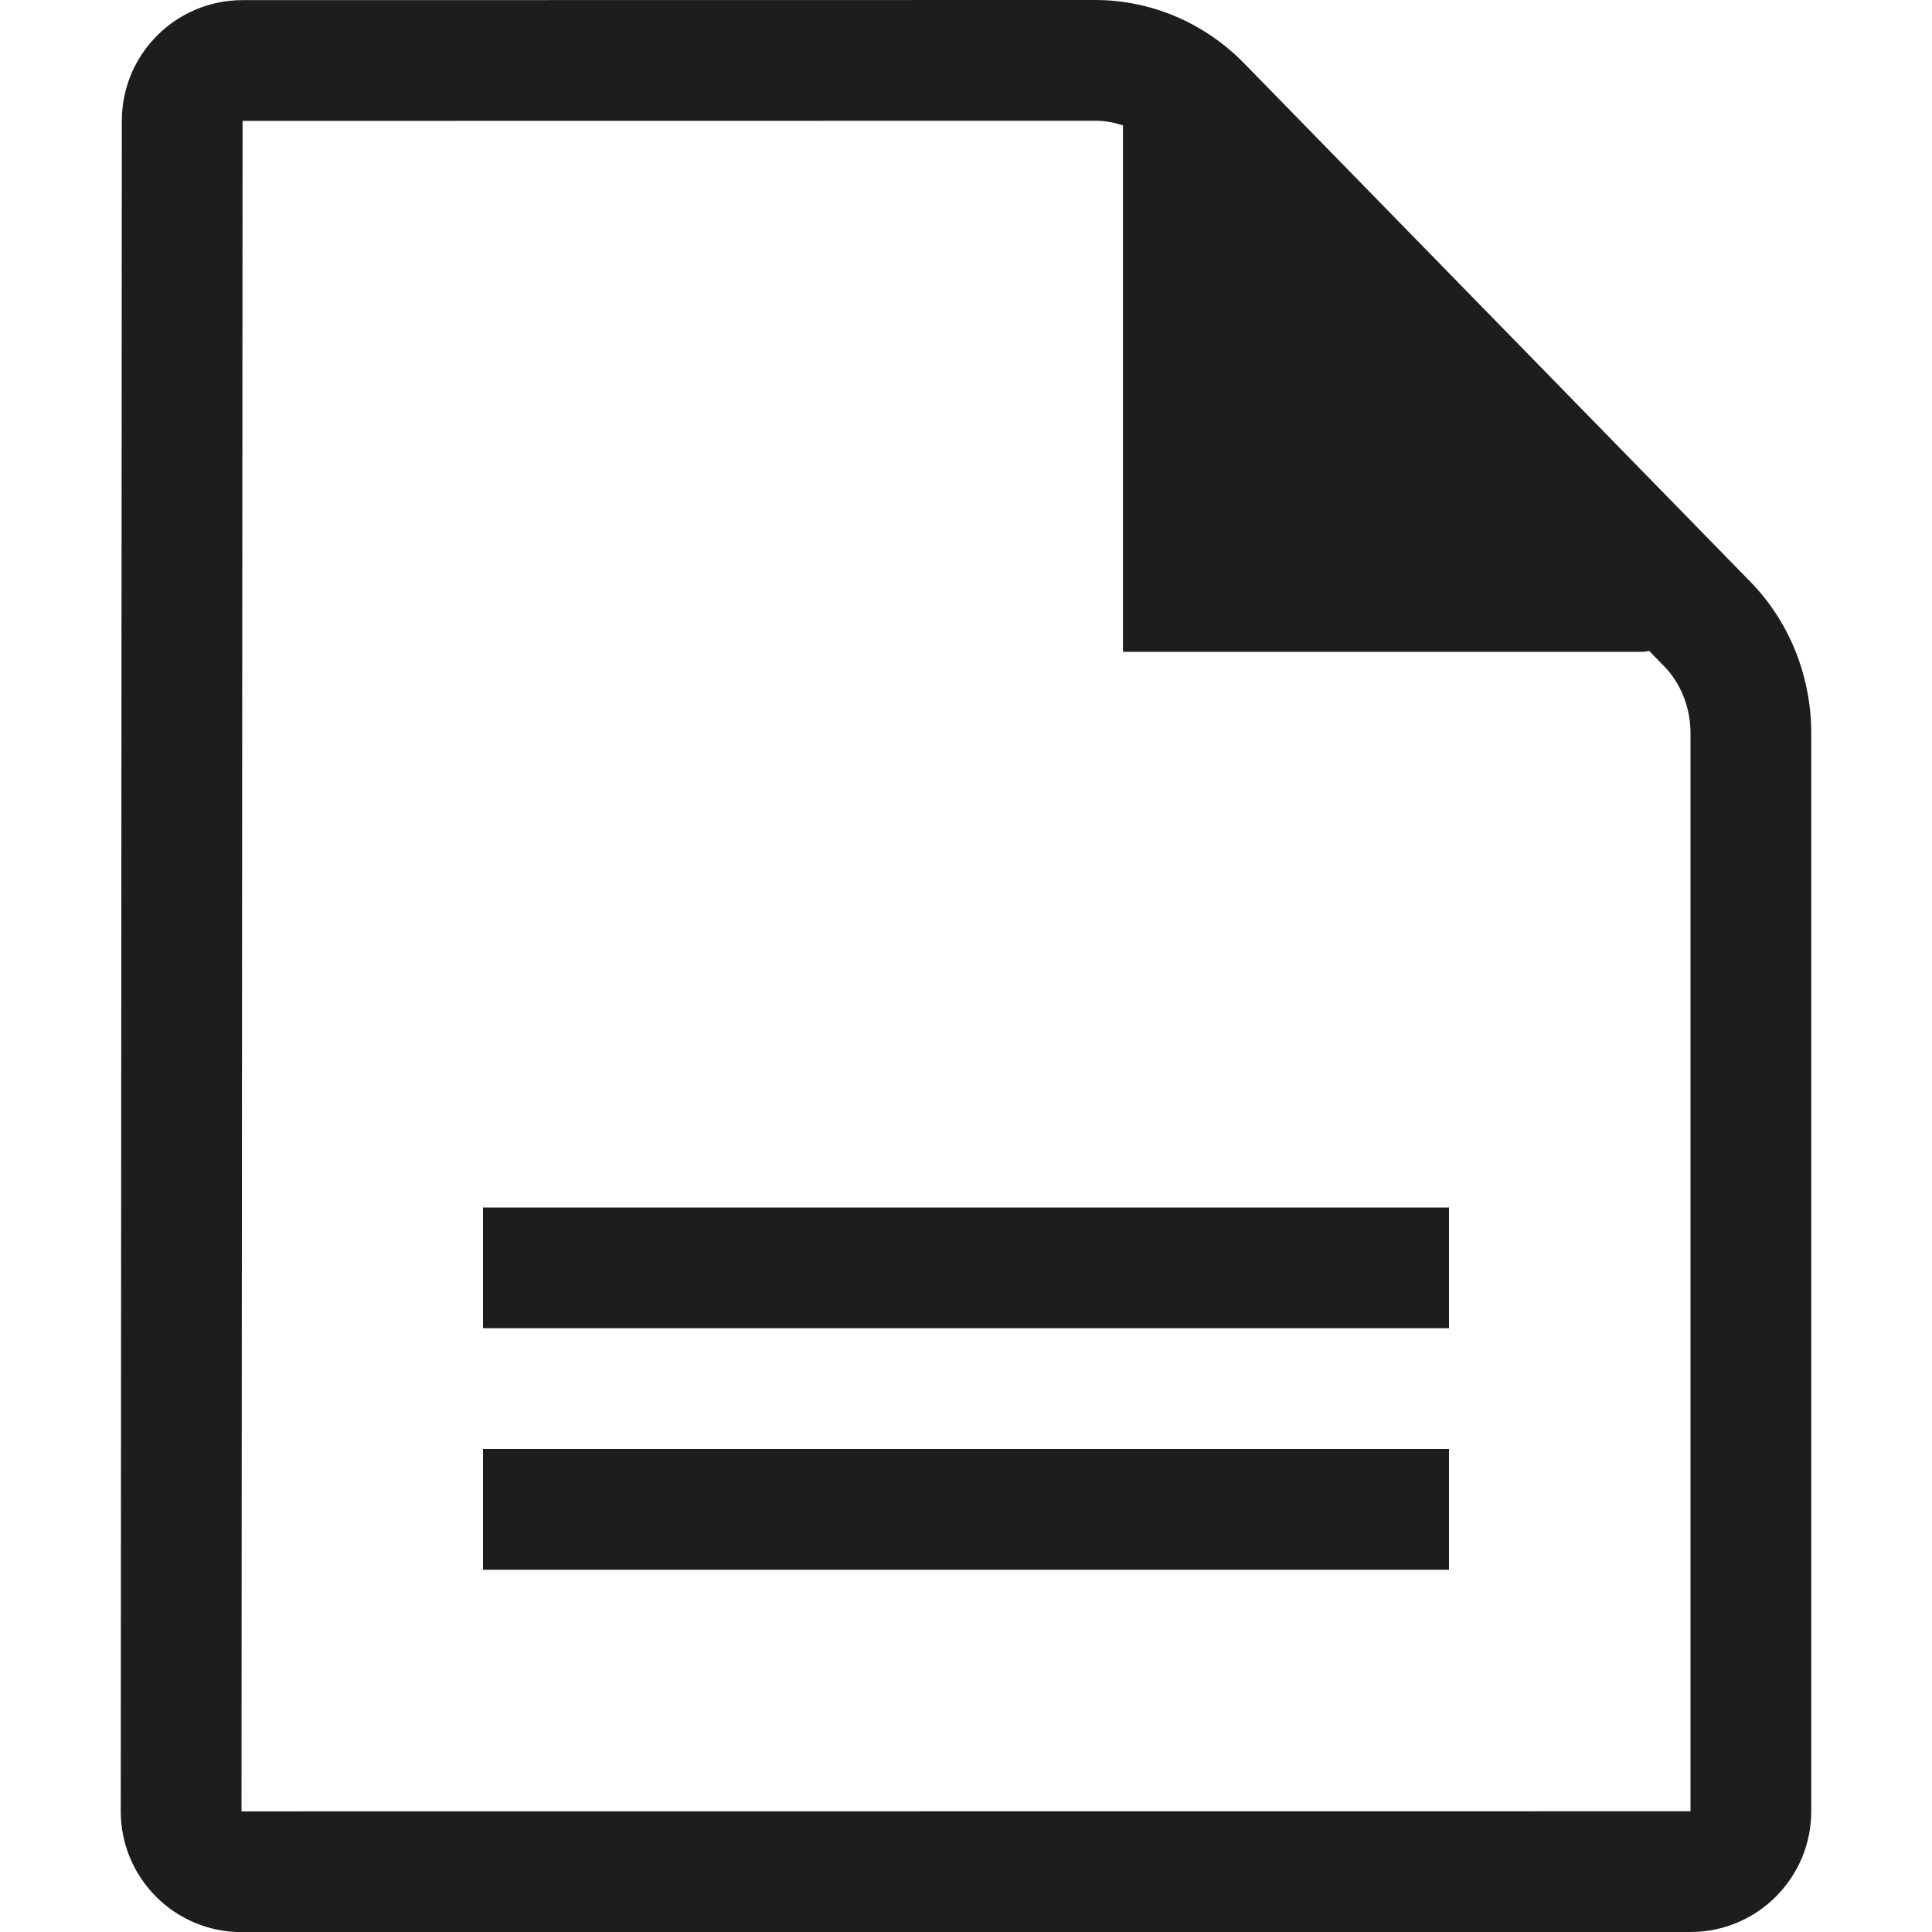 <?xml version="1.0" encoding="UTF-8"?>
<svg width="16px" height="16px" viewBox="0 0 16 16" version="1.1" xmlns="http://www.w3.org/2000/svg" xmlns:xlink="http://www.w3.org/1999/xlink">
    <!-- Generator: Sketch 53.2 (72643) - https://sketchapp.com -->
    <title>Icons/icon-lessons</title>
    <desc>Created with Sketch.</desc>
    <g id="Icons/icon-lessons" stroke="none" stroke-width="1" fill="none" fill-rule="evenodd">
        <path d="M13.657,5.39 C13.639,5.395 13.62,5.398 13.6,5.398 L9.3,5.398 L9.3,1.039 C9.226,1.013 9.149,1 9.07,1 L2.009,1.001 L2,15.001 L14,15 L14,6.071 C14,5.86 13.919,5.657 13.781,5.517 L13.657,5.39 Z M10.303,0.524 L14.496,4.818 C14.818,5.147 15,5.6 15,6.071 L15,15 C15,15.552 14.552,16 14,16 L2,16.001 C1.448,16.001 1,15.553 1,15.001 L1.009,1 C1.009,0.448 1.457,0.001 2.009,0.001 L9.07,-7.63833441e-14 C9.53,-7.63833441e-14 9.973,0.187 10.303,0.524 Z M4,10 L12,10 L12,11 L4,11 L4,10 Z M4,12 L12,12 L12,13 L4,13 L4,12 Z" id="Shape" fill="#1D1D1D"></path>
    </g>
</svg>